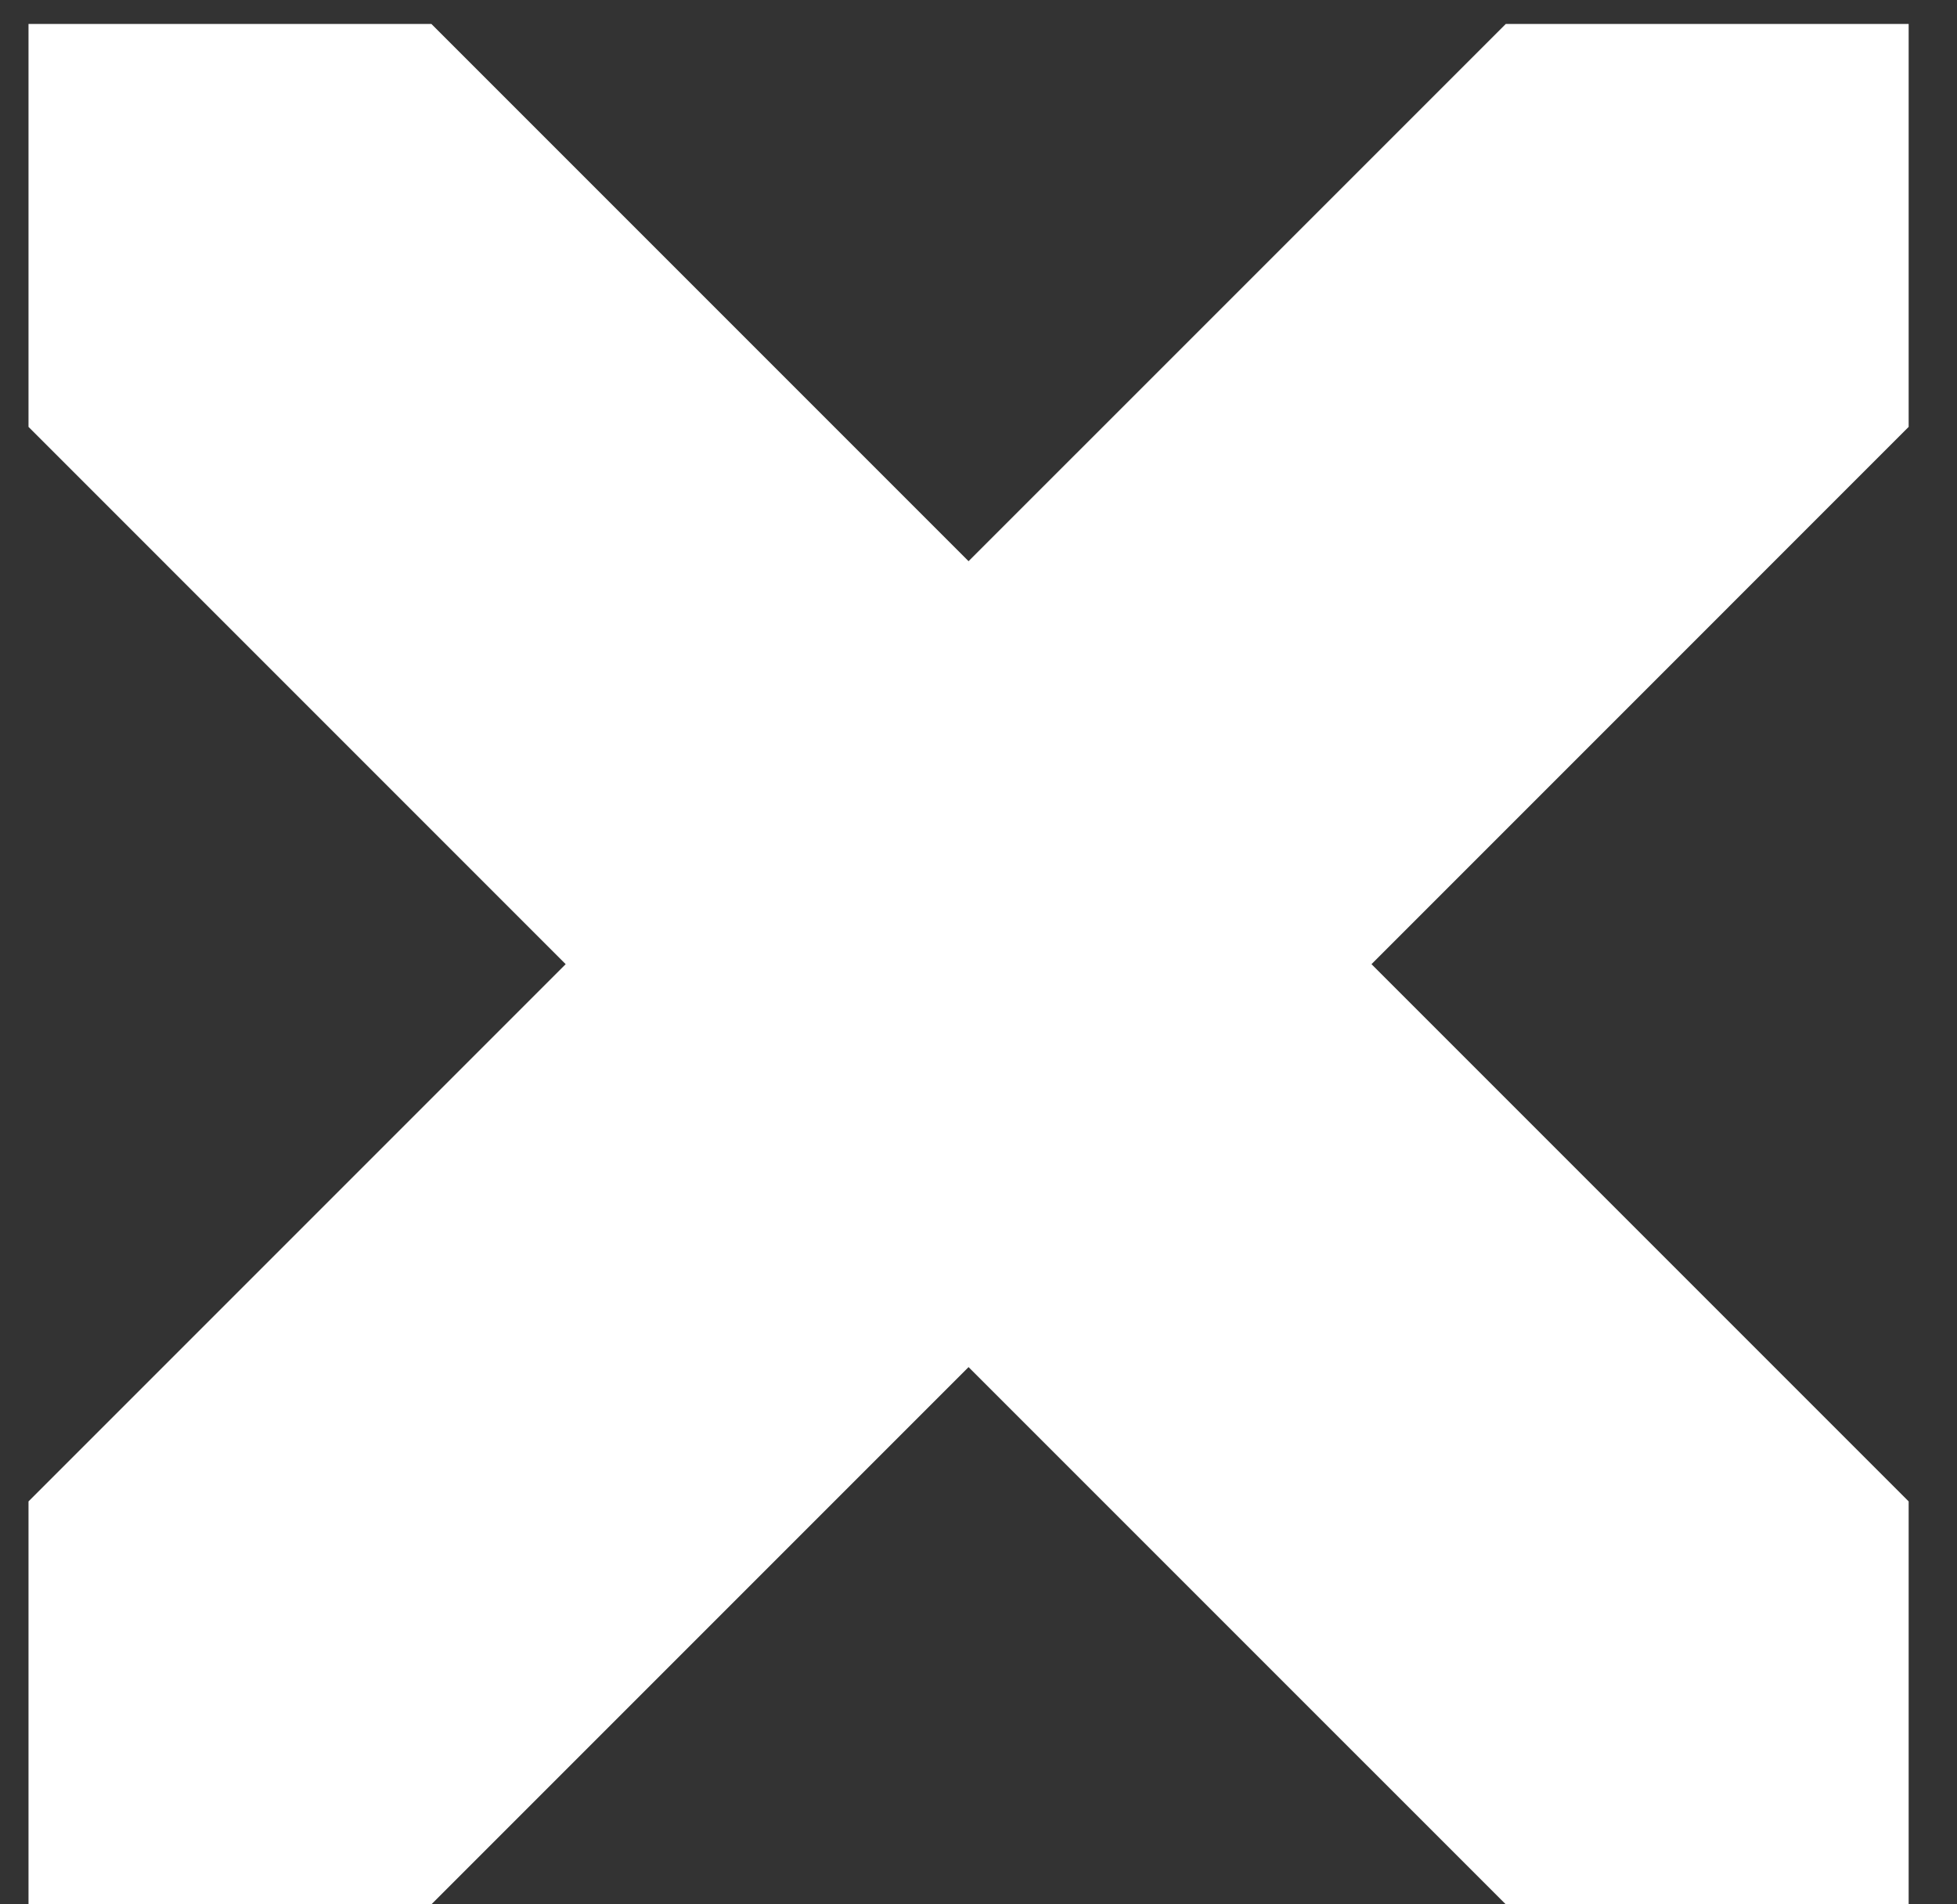 <svg width="37" height="36" viewBox="0 0 37 36" fill="none" xmlns="http://www.w3.org/2000/svg">
<rect x="0" y="0" width="37" height="36" fill="#333333" stroke="none"/>
<path d="M18.312 10.609L28.469 0.453H36.086V8.07L25.93 18.227L36.086 28.383V36H28.469L18.312 25.844L8.156 36H0.539V28.383L10.695 18.227L0.539 8.07V0.453H8.156L18.312 10.609Z" fill="white"/>
</svg>
